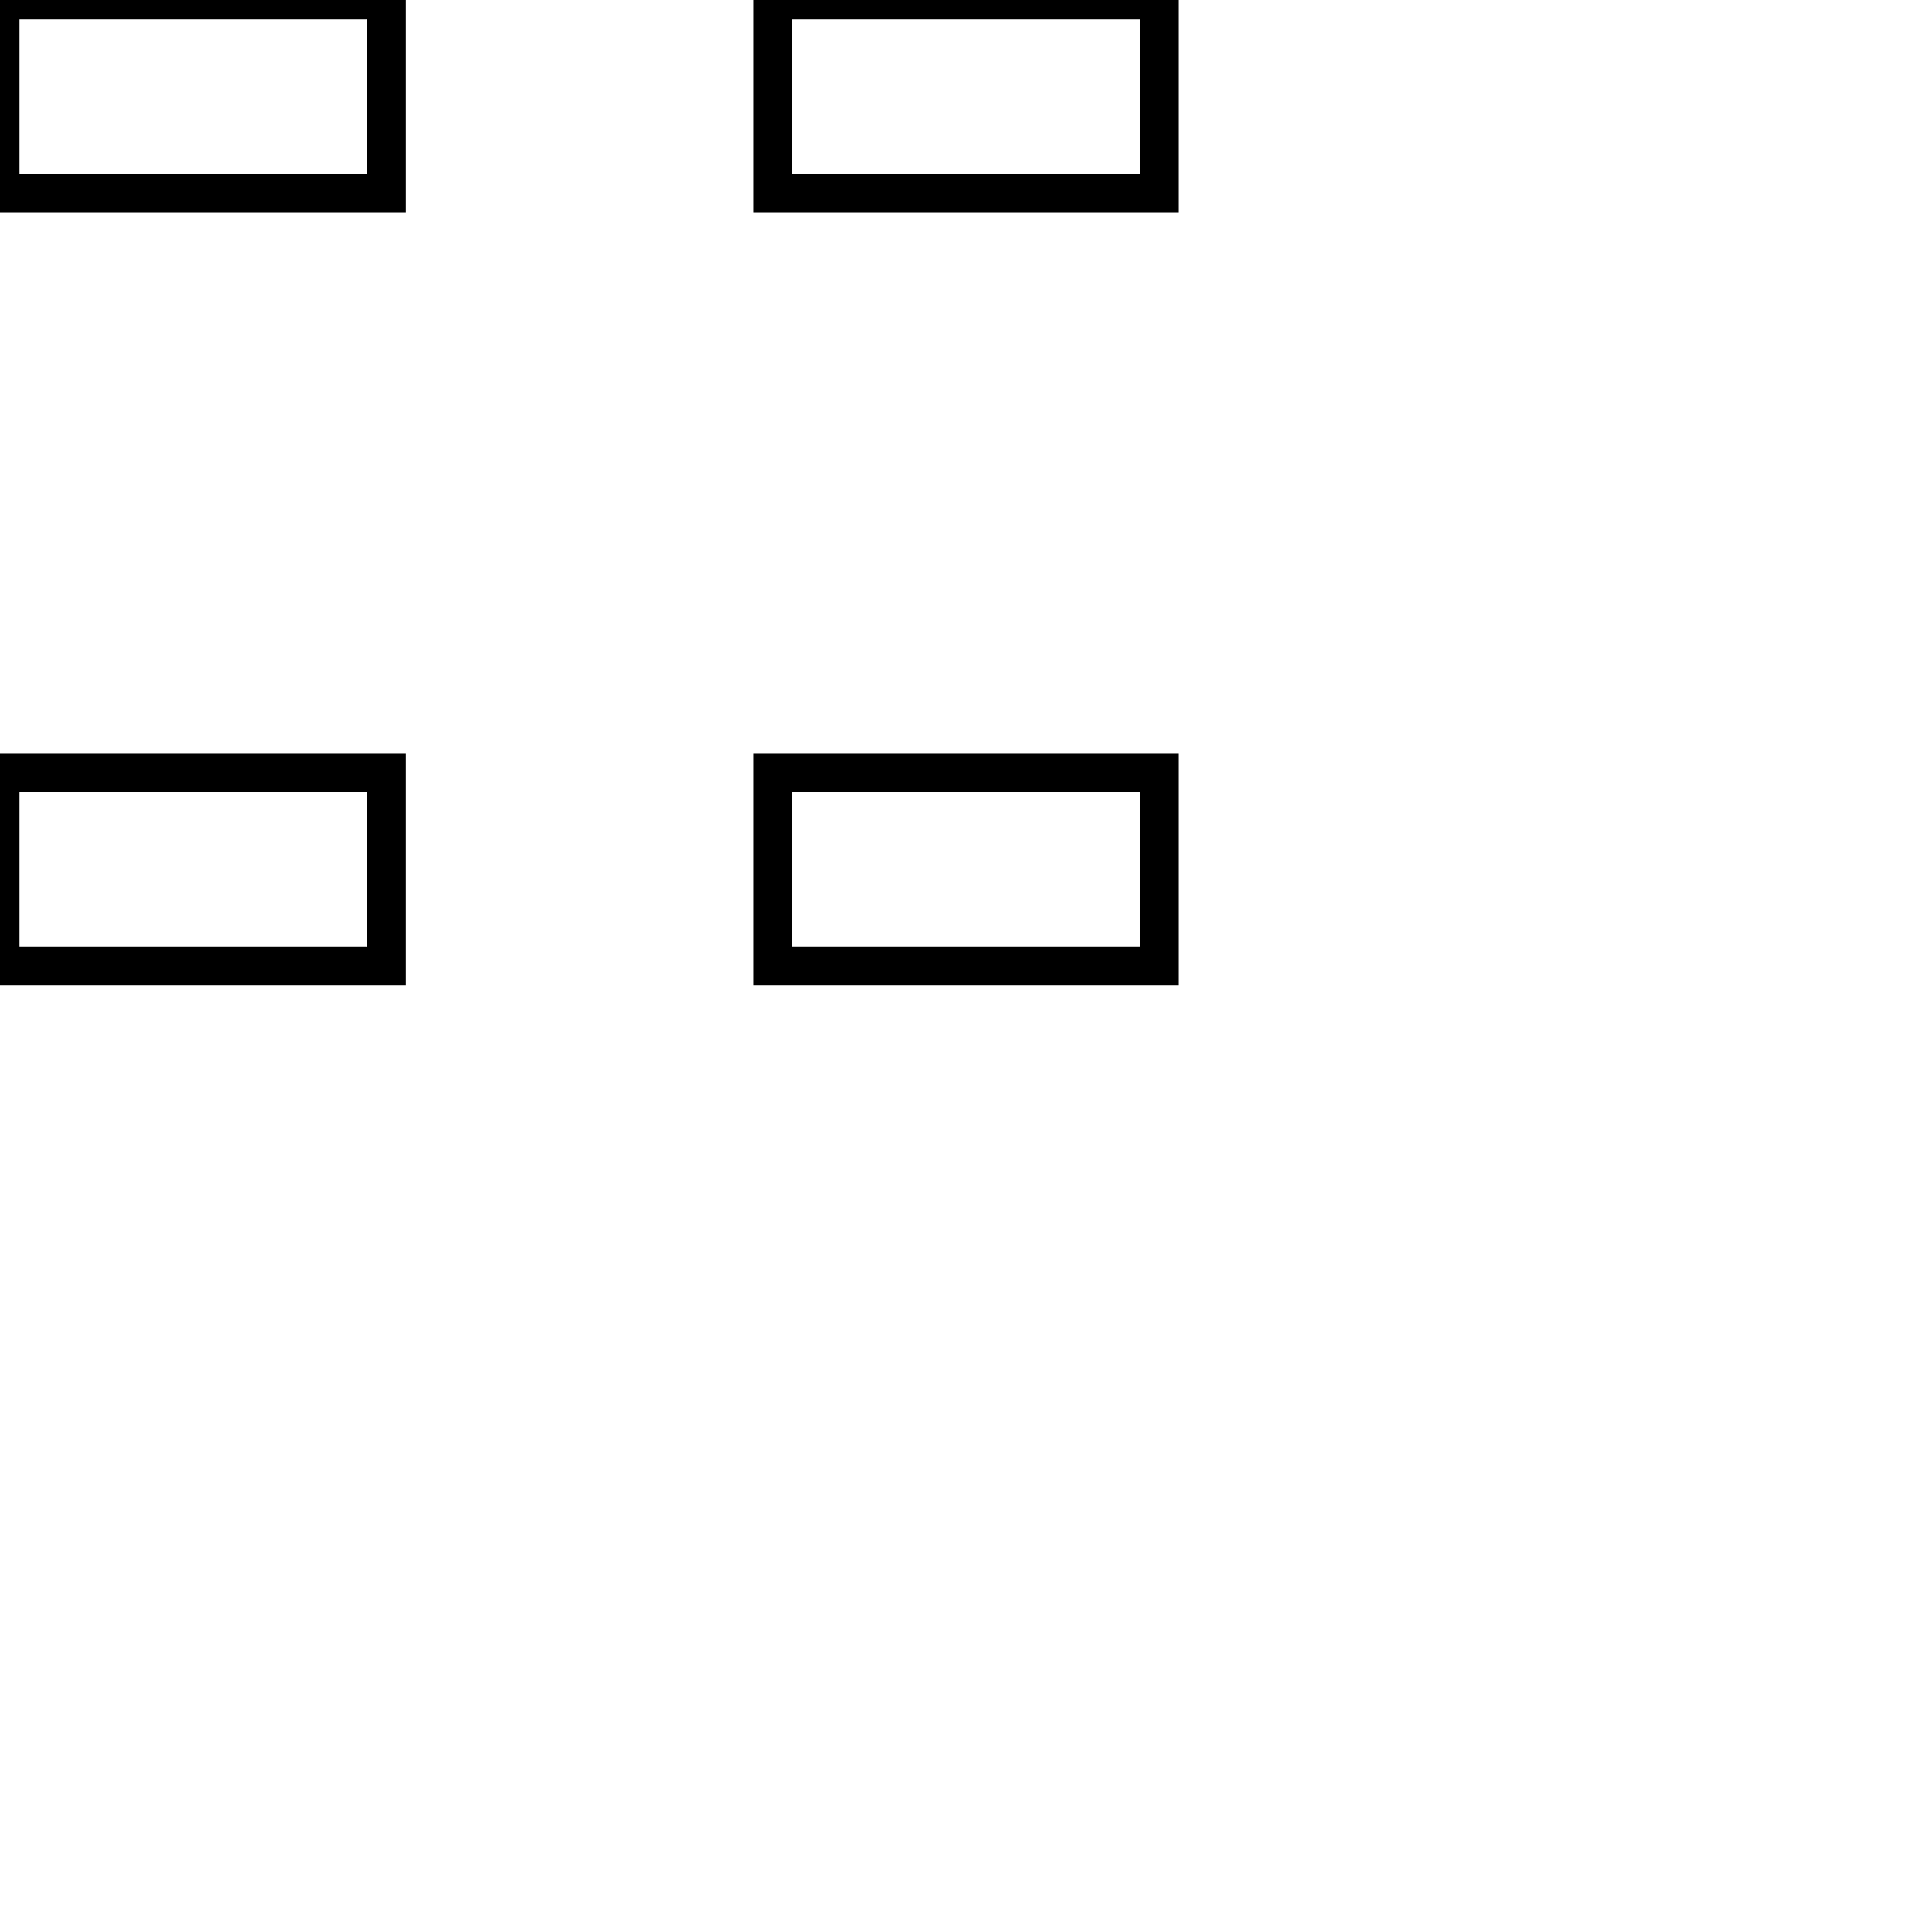 <?xml version="1.0" encoding="UTF-8" standalone="no"?>
<!DOCTYPE svg PUBLIC "-//W3C//DTD SVG 1.1//EN"
"http://www.w3.org/Graphics/SVG/1.1/DTD/svg11.dtd">

<svg xmlns="http://www.w3.org/2000/svg"
    width="50"
    height="50" >
  <g>
    <rect x="0" y="0"
          width="10" height="5"
          stroke="black" fill="none"/>

    <rect x="20" y="0"
          width="10" height="5"
          stroke="black" fill="none"/>

    <rect x="0" y="20"
          width="10" height="5"
          stroke="black" fill="none"/>

    <rect x="20" y="20"
          width="10" height="5"
          stroke="black" fill="none"/>
  </g>
</svg>
